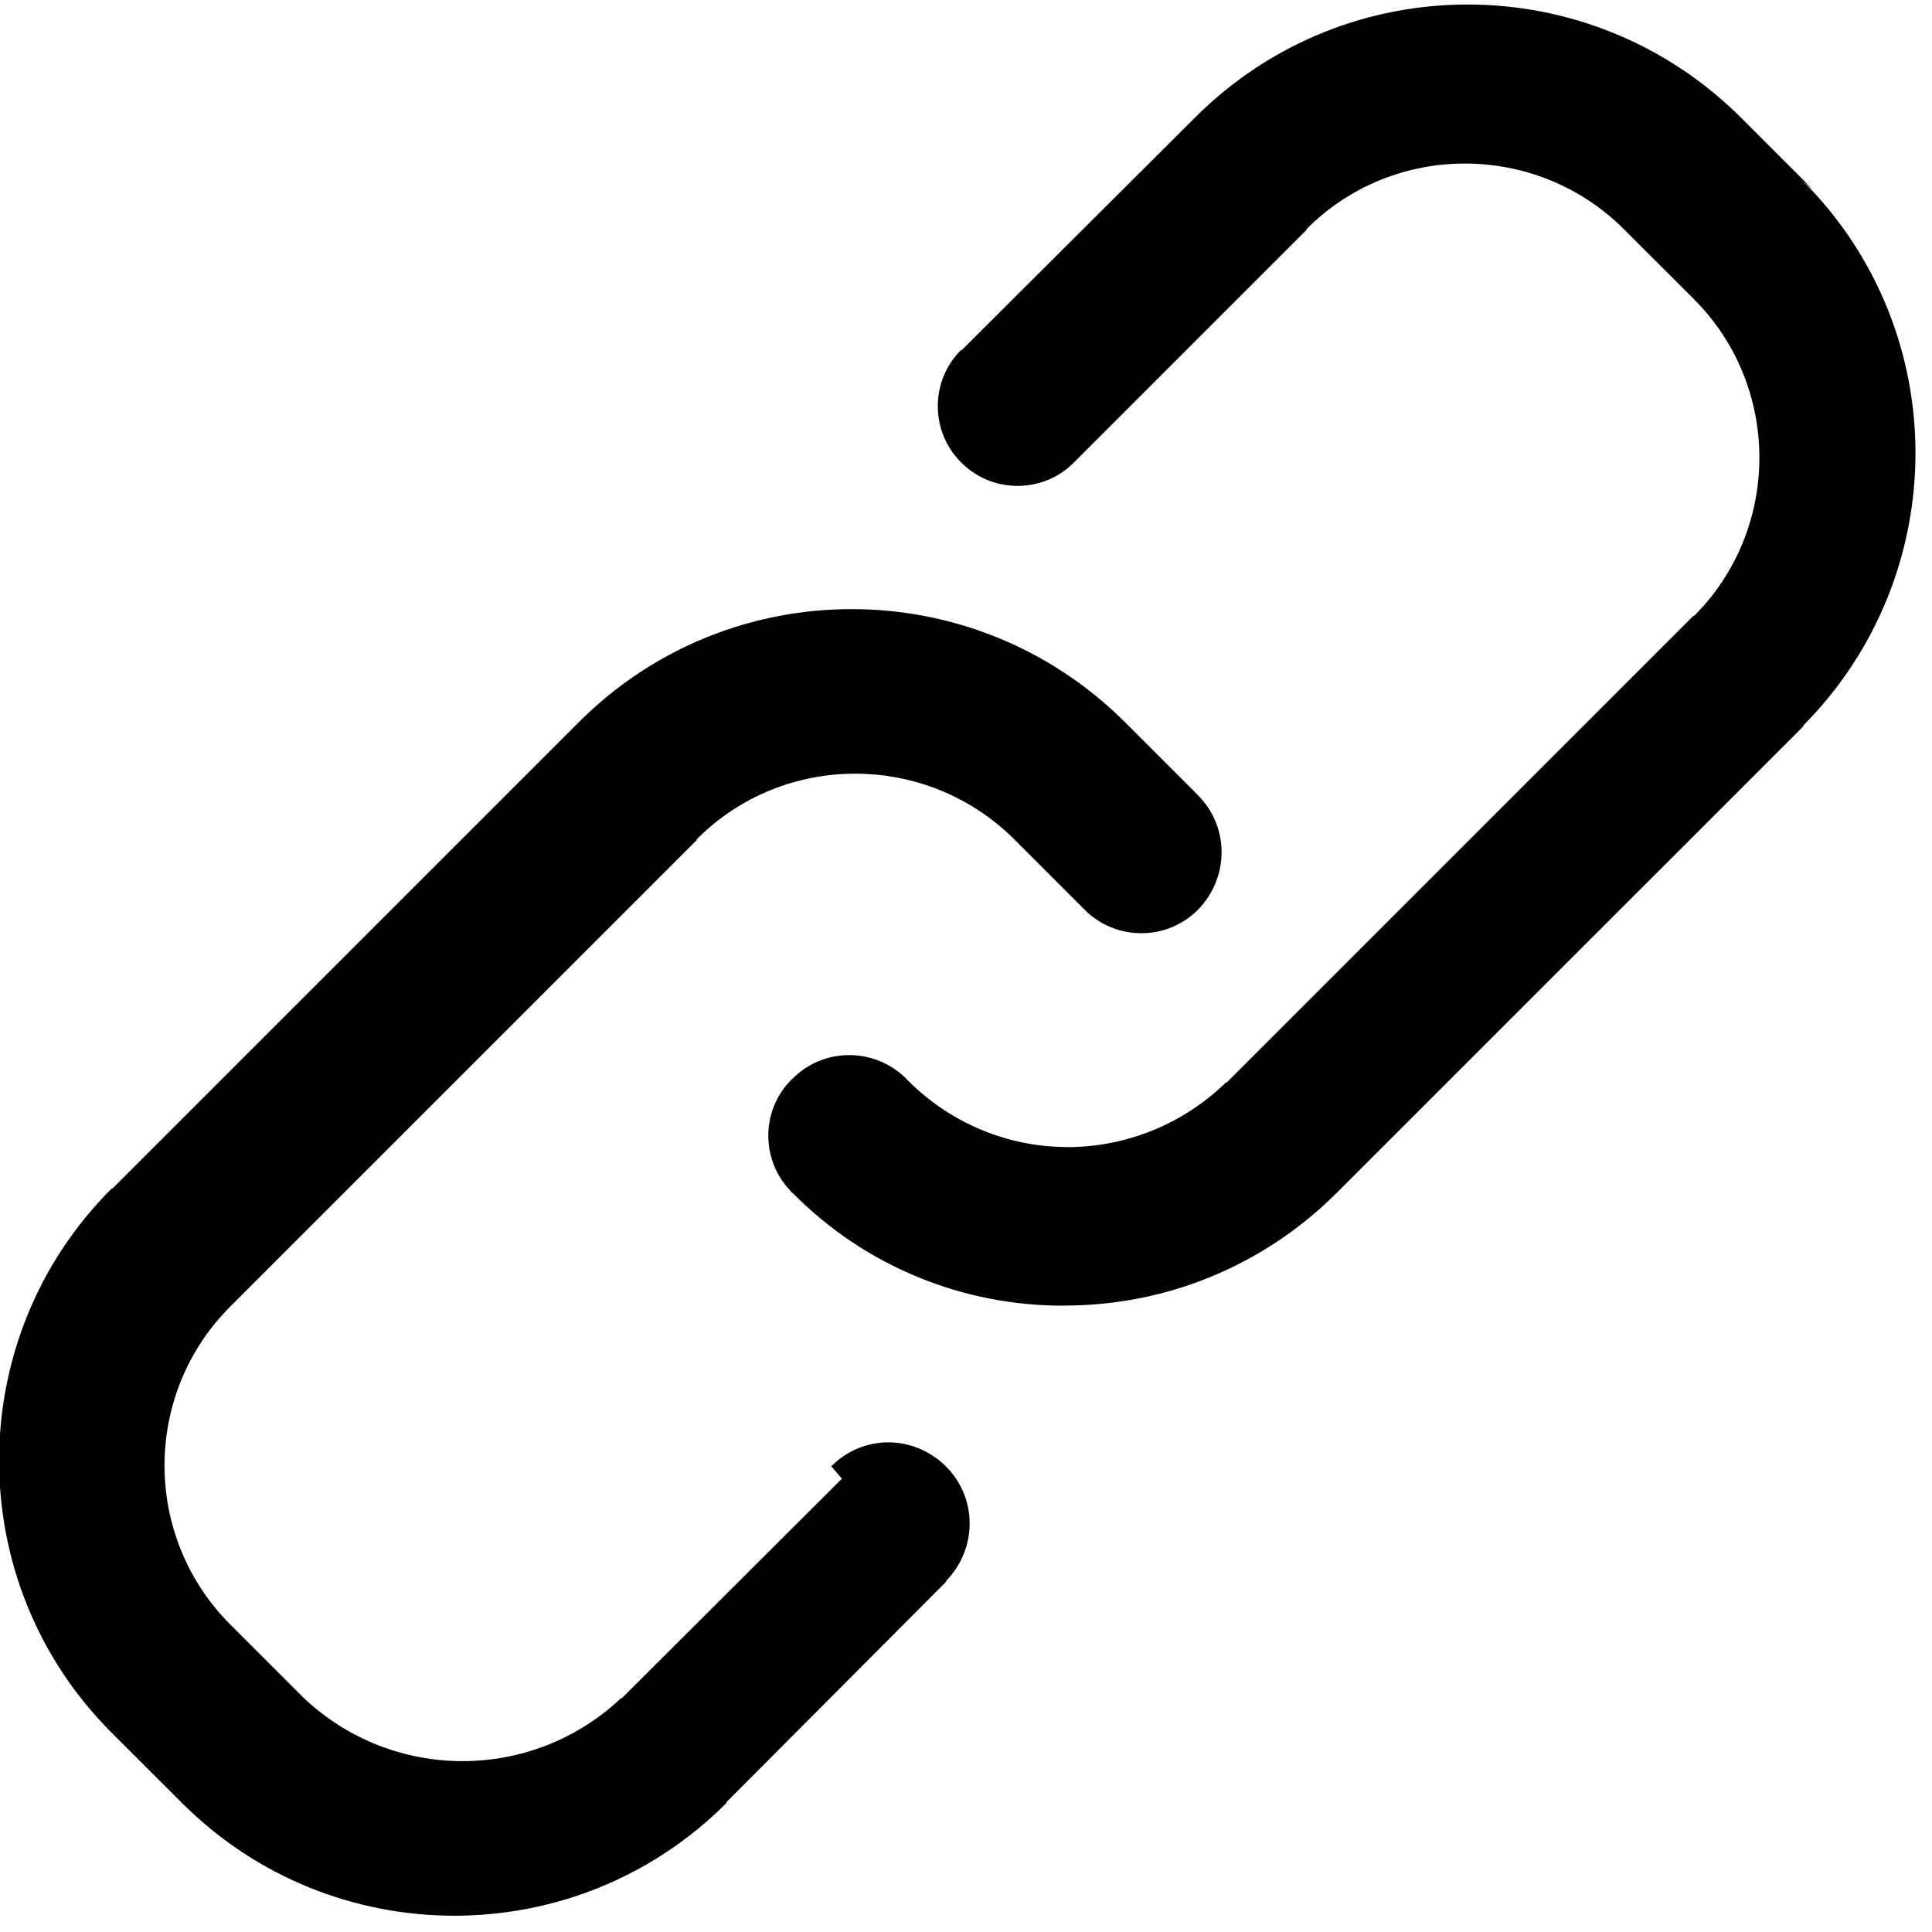 <svg width="20" height="20" viewBox="0 0 20 20" fill="none" xmlns="http://www.w3.org/2000/svg">
<g clip-path="url(#clip0)">
<path d="M8.715 15.308L6.434 17.583V17.575C5.509 18.45 4.067 18.45 3.142 17.575L2.392 16.825L2.384 16.817C1.476 15.908 1.476 14.433 2.384 13.525L7.217 8.692H7.209C8.109 7.783 9.584 7.783 10.494 8.683L11.236 9.425L11.227 9.417C11.553 9.742 12.078 9.742 12.402 9.417C12.727 9.083 12.727 8.558 12.402 8.233V8.232L11.652 7.482L11.644 7.474C10.078 5.916 7.552 5.916 5.994 7.474L1.161 12.307V12.299C-0.398 13.849 -0.398 16.383 1.152 17.933L1.894 18.674L1.886 18.666C3.436 20.216 5.961 20.224 7.519 18.666C7.519 18.657 7.519 18.657 7.519 18.657L9.794 16.374V16.366C10.119 16.032 10.119 15.508 9.794 15.182C9.461 14.849 8.936 14.849 8.611 15.174C8.602 15.174 8.602 15.174 8.602 15.174L8.715 15.308Z" fill="black"/>
<path d="M18.772 1.967L18.022 1.217C16.455 -0.342 13.938 -0.342 12.38 1.208L9.955 3.625H9.947C9.622 3.95 9.63 4.483 9.963 4.8C10.28 5.108 10.797 5.108 11.113 4.792L13.53 2.375H13.522C14.422 1.467 15.897 1.467 16.805 2.367L17.547 3.108L17.538 3.1C18.438 4 18.438 5.475 17.538 6.375C17.53 6.375 17.53 6.375 17.53 6.375L12.697 11.208V11.2C12.255 11.633 11.663 11.875 11.047 11.875V11.874C10.43 11.874 9.838 11.624 9.405 11.191C9.088 10.849 8.555 10.832 8.222 11.149C7.88 11.457 7.863 11.991 8.18 12.324C8.188 12.332 8.197 12.349 8.213 12.357C8.955 13.107 9.972 13.524 11.03 13.516L11.022 13.515C12.08 13.515 13.088 13.098 13.838 12.348L18.672 7.515H18.663C20.213 5.957 20.222 3.432 18.663 1.873C18.655 1.865 18.655 1.865 18.655 1.865L18.772 1.967Z" fill="black"/>
</g>
<defs>
<clipPath id="clip0">
<rect width="20" height="20" fill="white"/>
</clipPath>
</defs>
</svg>
